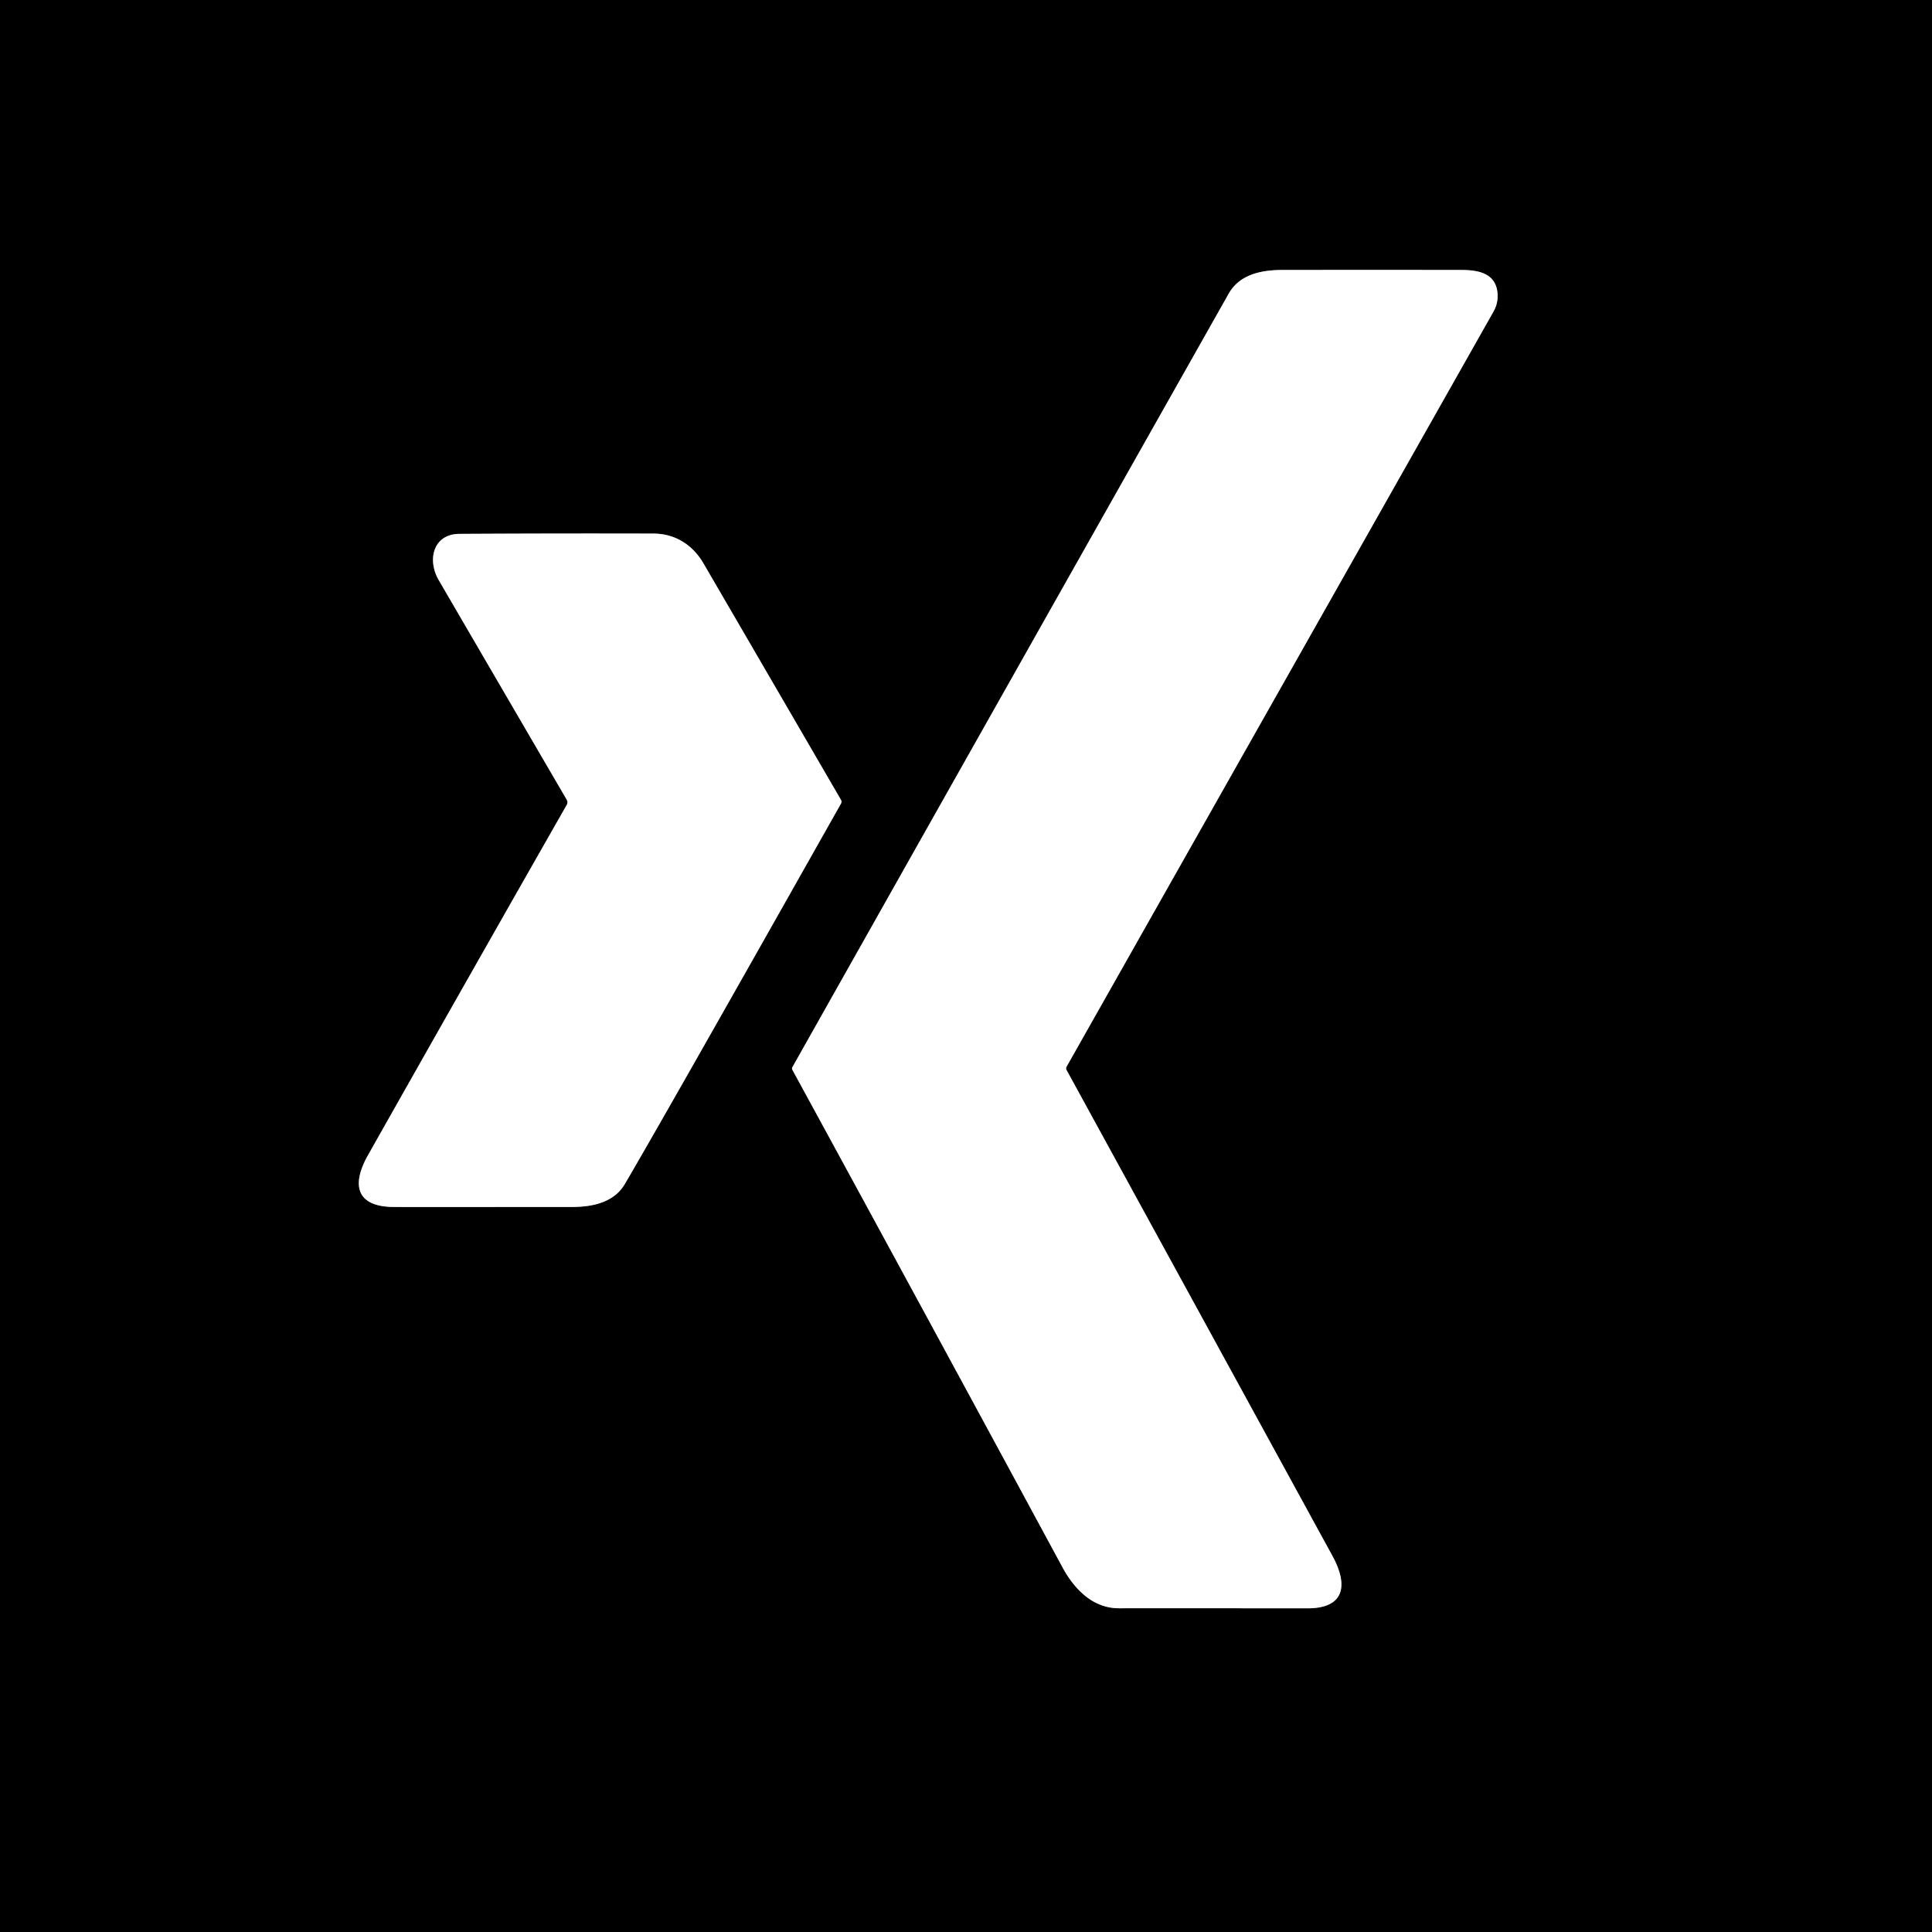 <?xml version="1.0" encoding="UTF-8" standalone="no"?>
<!DOCTYPE svg PUBLIC "-//W3C//DTD SVG 1.1//EN" "http://www.w3.org/Graphics/SVG/1.1/DTD/svg11.dtd">
<svg xmlns="http://www.w3.org/2000/svg" version="1.1" viewBox="0 0 467 467">
<rect x="0" y="0" width="467" height="467" fill="#333333" stroke="none"/>
<g stroke-width="2.00" fill="none" stroke-linecap="butt">
<path stroke="#808080" vector-effect="non-scaling-stroke" d="
  M 256.81 378.82
  C 259.64 384.05 264.08 388.75 270.50 388.75
  Q 293.26 388.74 316.02 388.76
  C 325.19 388.77 325.87 383.03 322.06 376.07
  Q 289.92 317.31 257.79 258.62
  A 0.79 0.79 0.0 0 1 257.80 257.85
  L 361.00 75.32
  Q 362.26 73.08 361.94 70.53
  C 361.37 66.11 357.44 65.27 353.36 65.26
  Q 331.67 65.23 309.95 65.26
  C 304.57 65.26 299.54 66.47 296.98 71.02
  Q 244.29 164.33 191.53 257.97
  A 0.63 0.62 -44.5 0 0 191.52 258.57
  Q 224.26 318.61 256.81 378.82"
/>
<path stroke="#808080" vector-effect="non-scaling-stroke" d="
  M 170.03 136.17
  C 167.42 131.70 163.19 128.99 157.94 128.98
  Q 134.50 128.92 111.07 129.05
  C 104.65 129.08 103.24 135.39 106.04 140.20
  Q 121.22 166.27 136.99 193.30
  A 1.24 1.24 0.0 0 1 137.00 194.55
  Q 112.97 236.69 88.95 279.24
  C 84.90 286.41 86.07 291.74 95.32 291.75
  Q 116.86 291.76 138.42 291.74
  C 143.55 291.73 148.50 290.49 151.01 286.23
  Q 160.10 270.78 203.29 194.22
  A 0.89 0.88 -45.9 0 0 203.28 193.35
  Q 186.63 164.69 170.03 136.17"
/>
</g>
<path fill="#000000" d="
  M 0.00 0.00
  L 467.00 0.00
  L 467.00 467.00
  L 0.00 467.00
  L 0.00 0.00
  Z
  M 256.81 378.82
  C 259.64 384.05 264.08 388.75 270.50 388.75
  Q 293.26 388.74 316.02 388.76
  C 325.19 388.77 325.87 383.03 322.06 376.07
  Q 289.92 317.31 257.79 258.62
  A 0.79 0.79 0.0 0 1 257.80 257.85
  L 361.00 75.32
  Q 362.26 73.08 361.94 70.53
  C 361.37 66.11 357.44 65.27 353.36 65.26
  Q 331.67 65.23 309.95 65.26
  C 304.57 65.26 299.54 66.47 296.98 71.02
  Q 244.29 164.33 191.53 257.97
  A 0.63 0.62 -44.5 0 0 191.52 258.57
  Q 224.26 318.61 256.81 378.82
  Z
  M 170.03 136.17
  C 167.42 131.70 163.19 128.99 157.94 128.98
  Q 134.50 128.92 111.07 129.05
  C 104.65 129.08 103.24 135.39 106.04 140.20
  Q 121.22 166.27 136.99 193.30
  A 1.24 1.24 0.0 0 1 137.00 194.55
  Q 112.97 236.69 88.95 279.24
  C 84.90 286.41 86.07 291.74 95.32 291.75
  Q 116.86 291.76 138.42 291.74
  C 143.55 291.73 148.50 290.49 151.01 286.23
  Q 160.10 270.78 203.29 194.22
  A 0.89 0.88 -45.9 0 0 203.28 193.35
  Q 186.63 164.69 170.03 136.17
  Z"
/>
<path fill="#ffffff" d="
  M 270.50 388.75
  C 264.08 388.75 259.64 384.05 256.81 378.82
  Q 224.26 318.61 191.52 258.57
  A 0.63 0.62 -44.5 0 1 191.53 257.97
  Q 244.29 164.33 296.98 71.02
  C 299.54 66.47 304.57 65.26 309.95 65.26
  Q 331.67 65.23 353.36 65.26
  C 357.44 65.27 361.37 66.11 361.94 70.53
  Q 362.26 73.08 361.00 75.32
  L 257.80 257.85
  A 0.79 0.79 0.0 0 0 257.79 258.62
  Q 289.92 317.31 322.06 376.07
  C 325.87 383.03 325.19 388.77 316.02 388.76
  Q 293.26 388.74 270.50 388.75
  Z"
/>
<path fill="#ffffff" d="
  M 157.94 128.98
  C 163.19 128.99 167.42 131.70 170.03 136.17
  Q 186.63 164.69 203.28 193.35
  A 0.89 0.88 -45.9 0 1 203.29 194.22
  Q 160.10 270.78 151.01 286.23
  C 148.50 290.49 143.55 291.73 138.42 291.74
  Q 116.86 291.76 95.32 291.75
  C 86.07 291.74 84.90 286.41 88.95 279.24
  Q 112.97 236.69 137.00 194.55
  A 1.24 1.24 0.0 0 0 136.99 193.30
  Q 121.22 166.27 106.04 140.20
  C 103.24 135.39 104.65 129.08 111.07 129.05
  Q 134.50 128.92 157.94 128.98
  Z"
/>
</svg>
